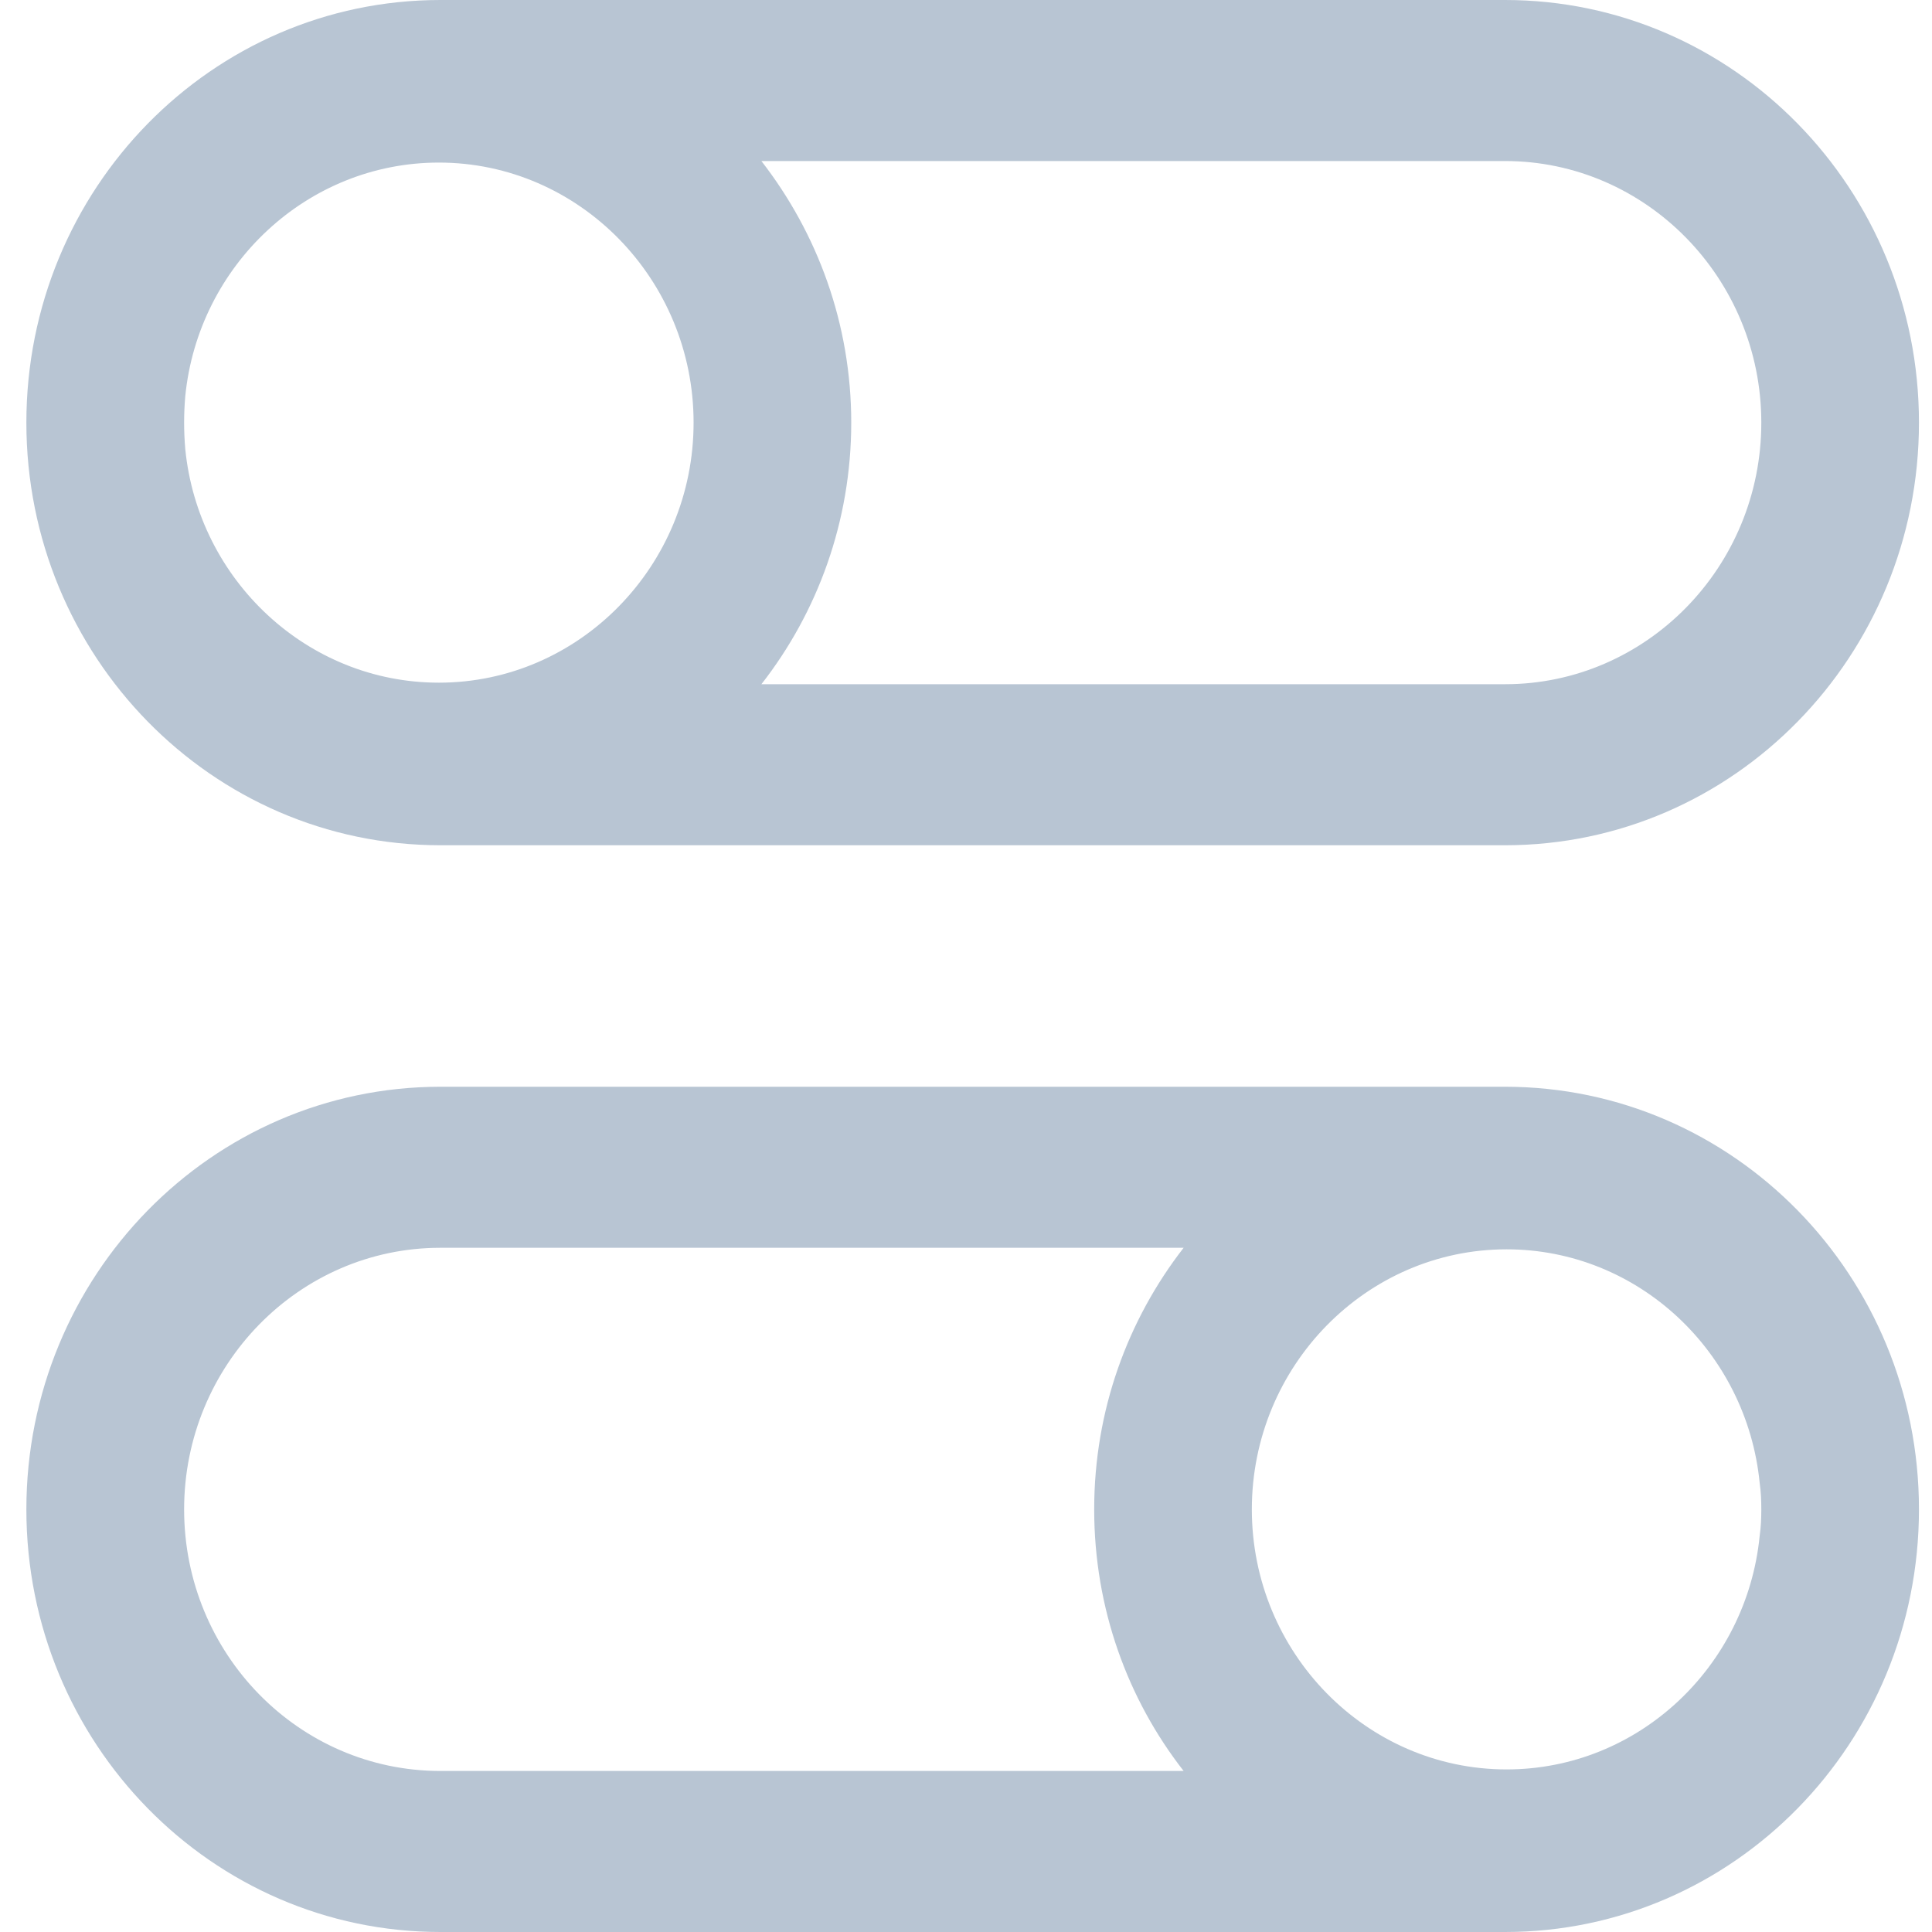 <svg width="20" height="20" viewBox="0 0 20 20" fill="none" xmlns="http://www.w3.org/2000/svg">
<path fill-rule="evenodd" clip-rule="evenodd" d="M15.58 7.083H7.882C8.461 6.342 8.812 5.4 8.812 4.375C8.812 3.35 8.461 2.413 7.882 1.667H15.58C17.041 1.667 18.233 2.883 18.233 4.375C18.233 5.871 17.041 7.083 15.58 7.083ZM4.543 7.067C3.18 7.067 2.053 6.004 1.918 4.65C1.91 4.558 1.906 4.467 1.906 4.375C1.906 4.283 1.91 4.192 1.918 4.1C2.053 2.746 3.18 1.683 4.543 1.683C5.996 1.683 7.18 2.892 7.18 4.375C7.18 5.858 5.996 7.067 4.543 7.067ZM15.58 0H4.559C2.192 0 0.273 1.958 0.273 4.375C0.273 6.792 2.192 8.75 4.559 8.75H15.58C17.947 8.75 19.865 6.792 19.865 4.375C19.865 1.958 17.947 0 15.58 0V0Z" fill="#B8C5D3"/>
<path fill-rule="evenodd" clip-rule="evenodd" d="M1.906 15.625C1.906 14.133 3.094 12.917 4.559 12.917H12.253C11.674 13.662 11.327 14.6 11.327 15.625C11.327 16.65 11.674 17.592 12.253 18.333H4.559C3.094 18.333 1.906 17.121 1.906 15.625ZM12.959 15.625C12.959 14.142 14.143 12.933 15.596 12.933C16.959 12.933 18.082 13.996 18.216 15.35C18.229 15.442 18.233 15.533 18.233 15.625C18.233 15.717 18.229 15.808 18.216 15.9C18.082 17.254 16.959 18.317 15.596 18.317C14.143 18.317 12.959 17.108 12.959 15.625ZM0.273 15.625C0.273 18.042 2.192 20 4.559 20H15.58C17.947 20 19.865 18.042 19.865 15.625C19.865 13.208 17.947 11.25 15.58 11.25H4.559C2.192 11.25 0.273 13.208 0.273 15.625V15.625Z" fill="#B8C5D3"/>
</svg>
